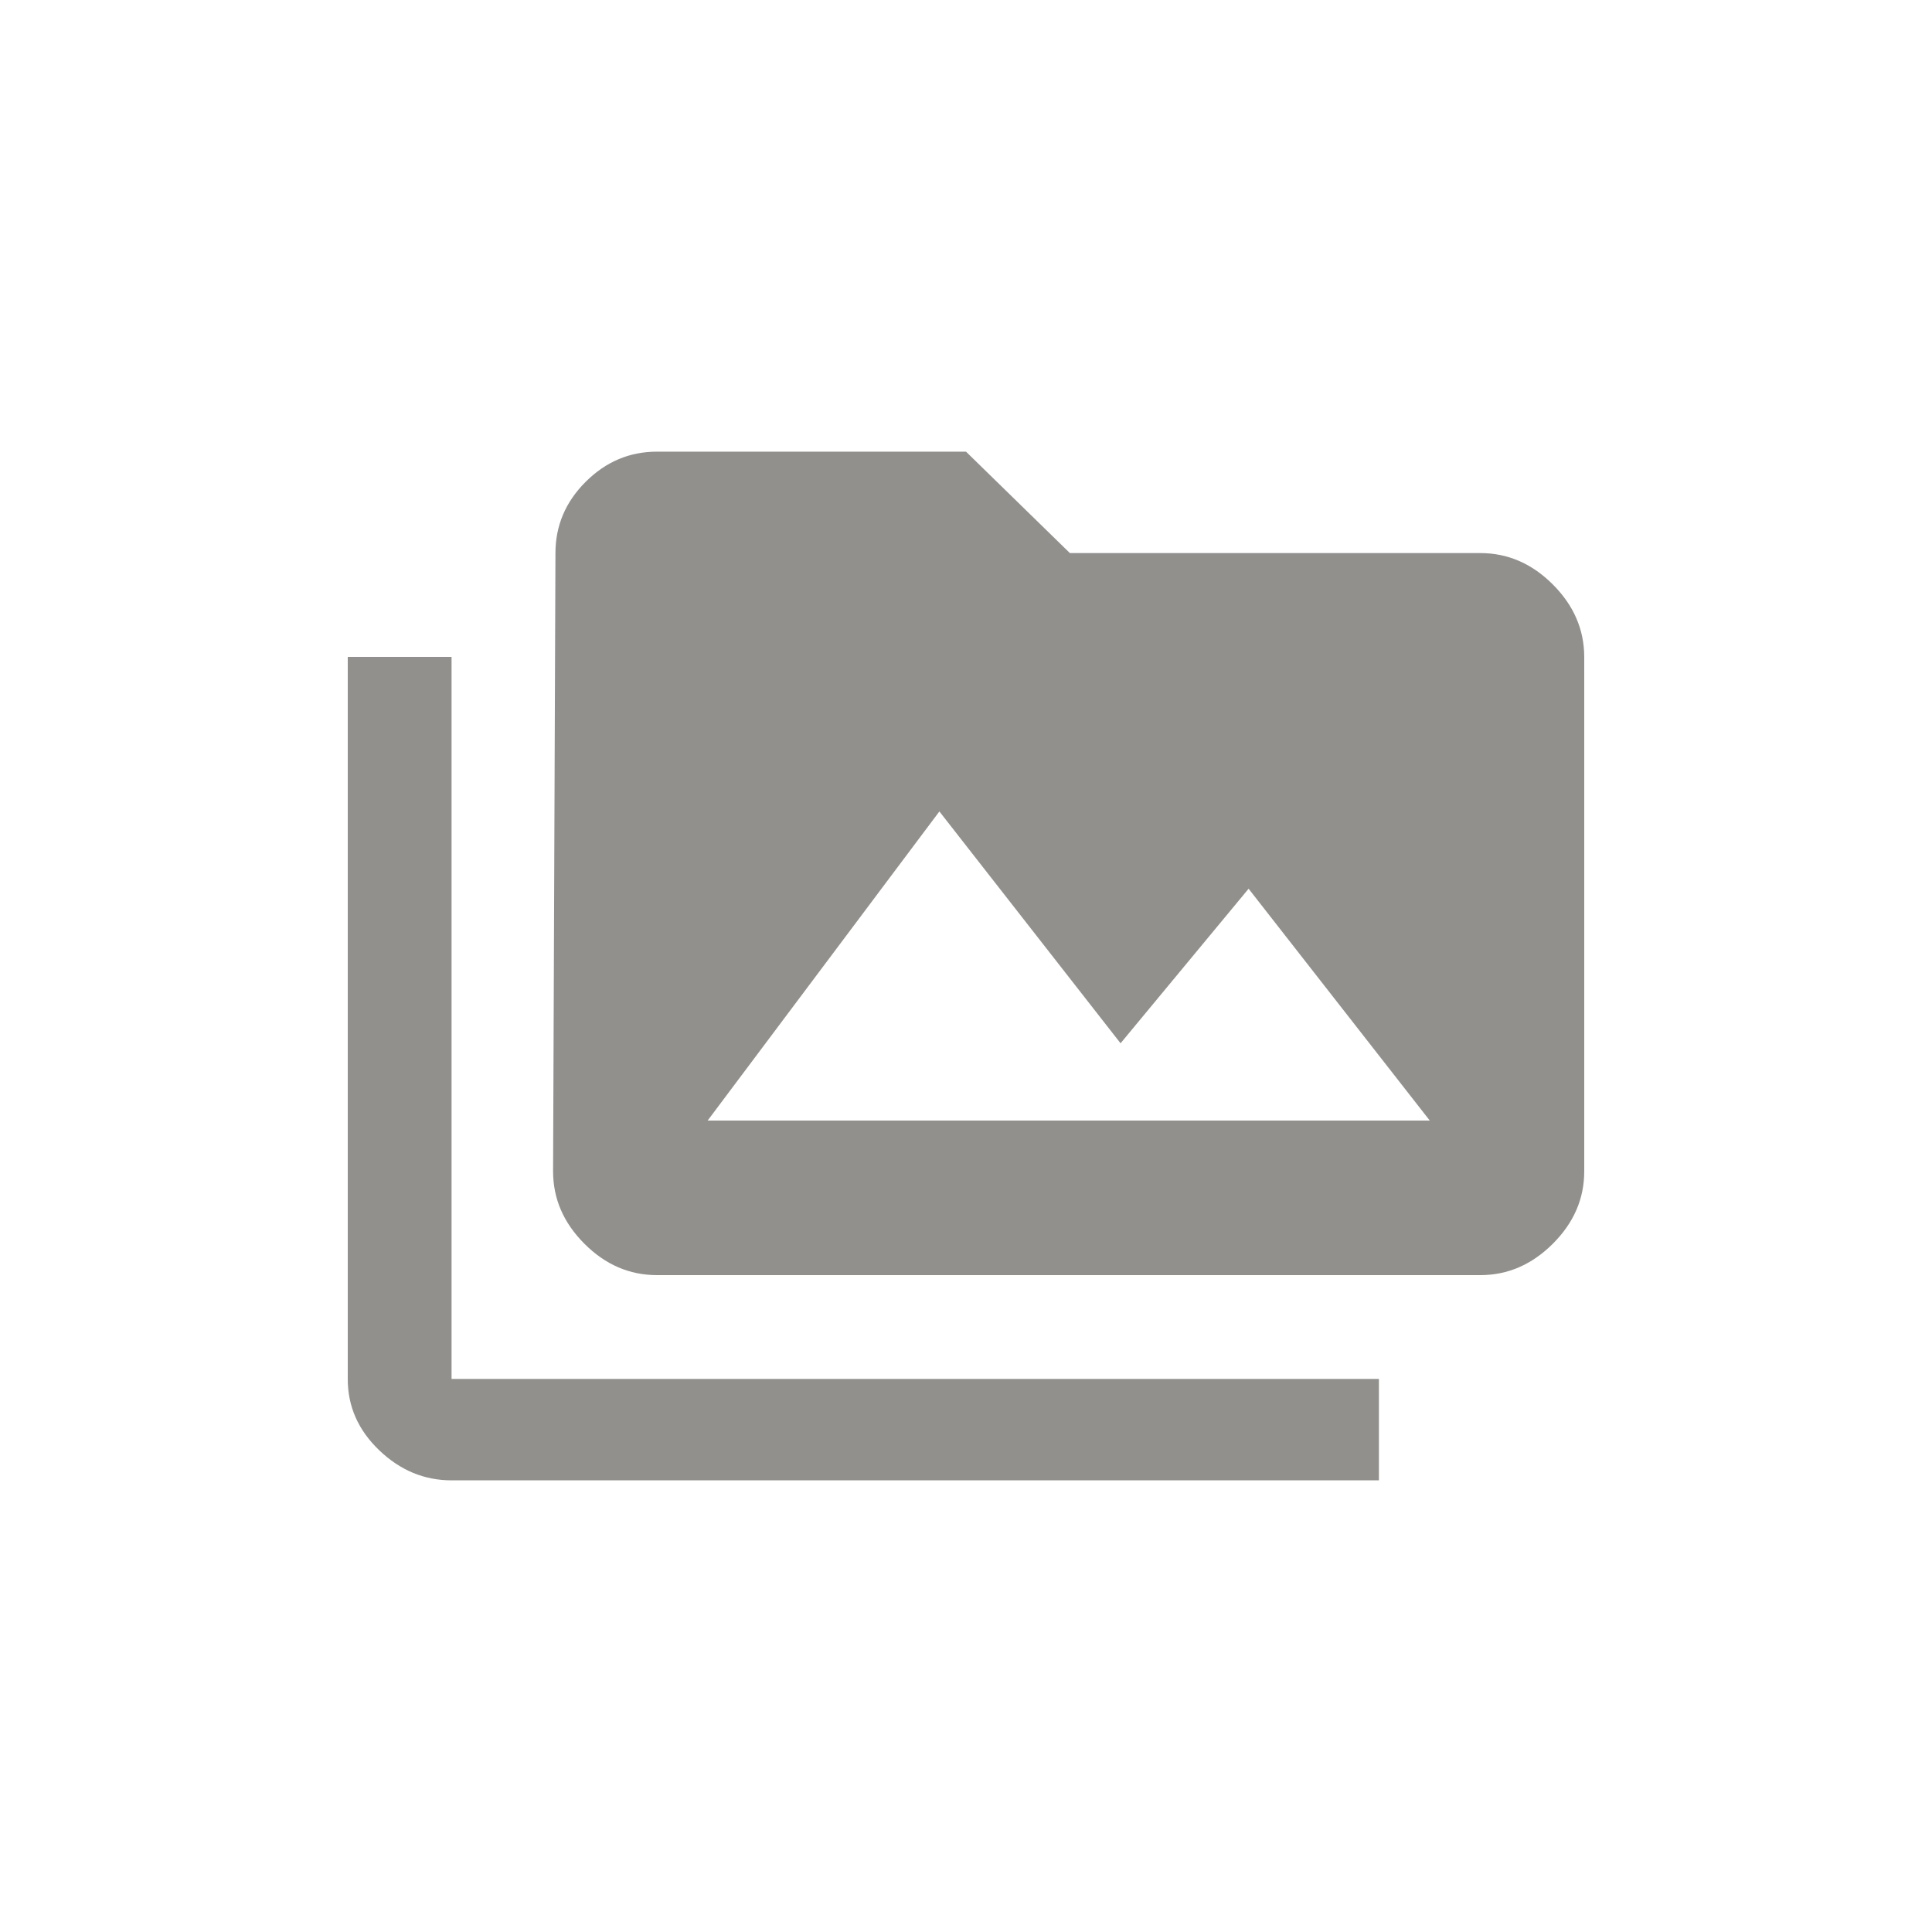 <!-- Generated by IcoMoon.io -->
<svg version="1.1" xmlns="http://www.w3.org/2000/svg" width="40" height="40" viewBox="0 0 40 40">
<title>mt-perm_media</title>
<path fill="#91908d" d="M14.651 23.2h14.951l-3.751-4.8-2.651 3.2-3.751-4.8zM30.649 11.451q0.851 0 1.5 0.649t0.651 1.5v10.651q0 0.851-0.651 1.5t-1.5 0.649h-17.049q-0.851 0-1.5-0.649t-0.649-1.5l0.049-12.8q0-0.851 0.625-1.475t1.475-0.625h6.4l2.151 2.1h8.5zM9.349 13.6v14.949h19.2v2.1h-19.2q-0.849 0-1.5-0.625t-0.649-1.475v-14.949h2.149z"></path>
</svg>

